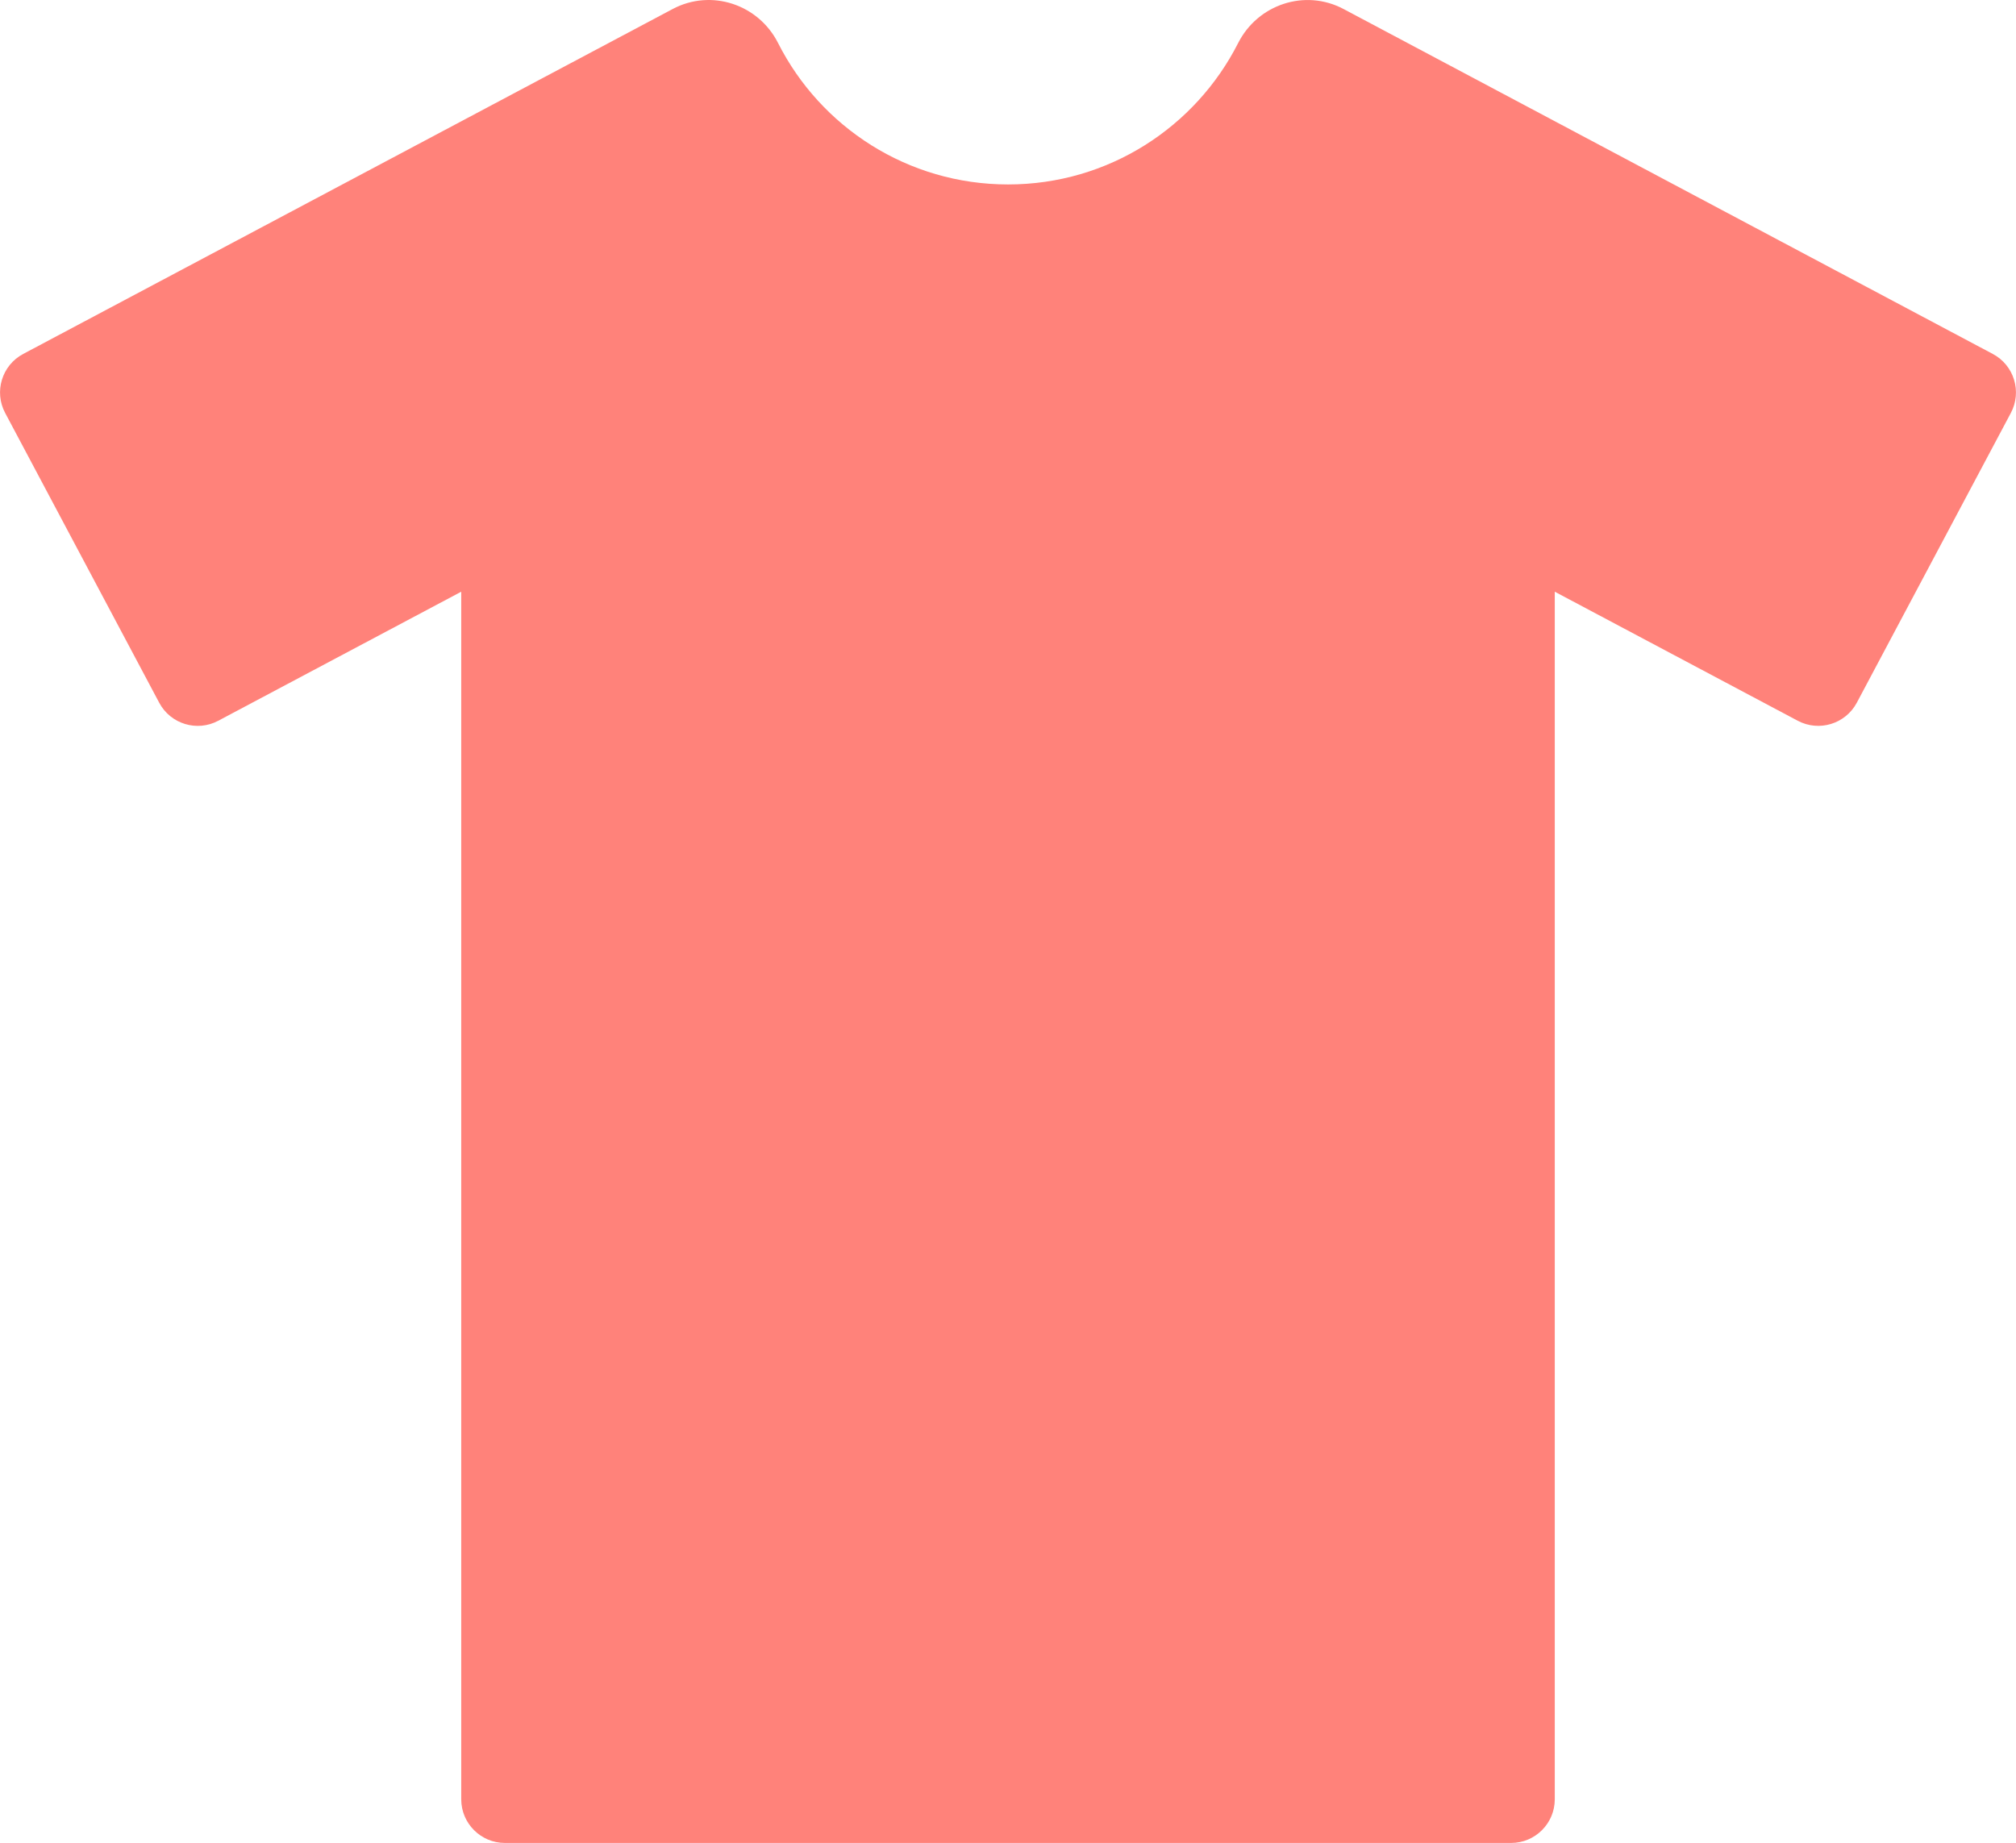 <?xml version="1.0" encoding="utf-8"?>
<!-- Generator: Adobe Illustrator 24.1.1, SVG Export Plug-In . SVG Version: 6.00 Build 0)  -->
<svg version="1.1" id="Layer_1" xmlns="http://www.w3.org/2000/svg" xmlns:xlink="http://www.w3.org/1999/xlink" x="0px" y="0px"
	 viewBox="0 0 183.36 167.67" style="enable-background:new 0 0 183.36 167.67;" xml:space="preserve">
<style type="text/css">
	.st0{fill:#FF827A;}
</style>
<g>
	<path class="st0" d="M181.25,32.2L122.2,0.82c-3.5-1.86-7.8-0.43-9.59,3.1c-3.87,7.63-11.78,12.86-20.92,12.86
		c-9.14,0-17.06-5.23-20.92-12.86c-1.79-3.54-6.09-4.96-9.59-3.1L2.11,32.2c-1.94,1.03-2.67,3.44-1.64,5.37l14.01,26.36
		c1.03,1.94,3.44,2.67,5.37,1.64l22.1-11.74v109.86c0,2.19,1.78,3.97,3.97,3.97h91.52c2.19,0,3.97-1.78,3.97-3.97V53.83l22.1,11.74
		c1.94,1.03,4.34,0.29,5.37-1.64l14.01-26.36C183.92,35.64,183.19,33.23,181.25,32.2z"/>
</g>
</svg>
